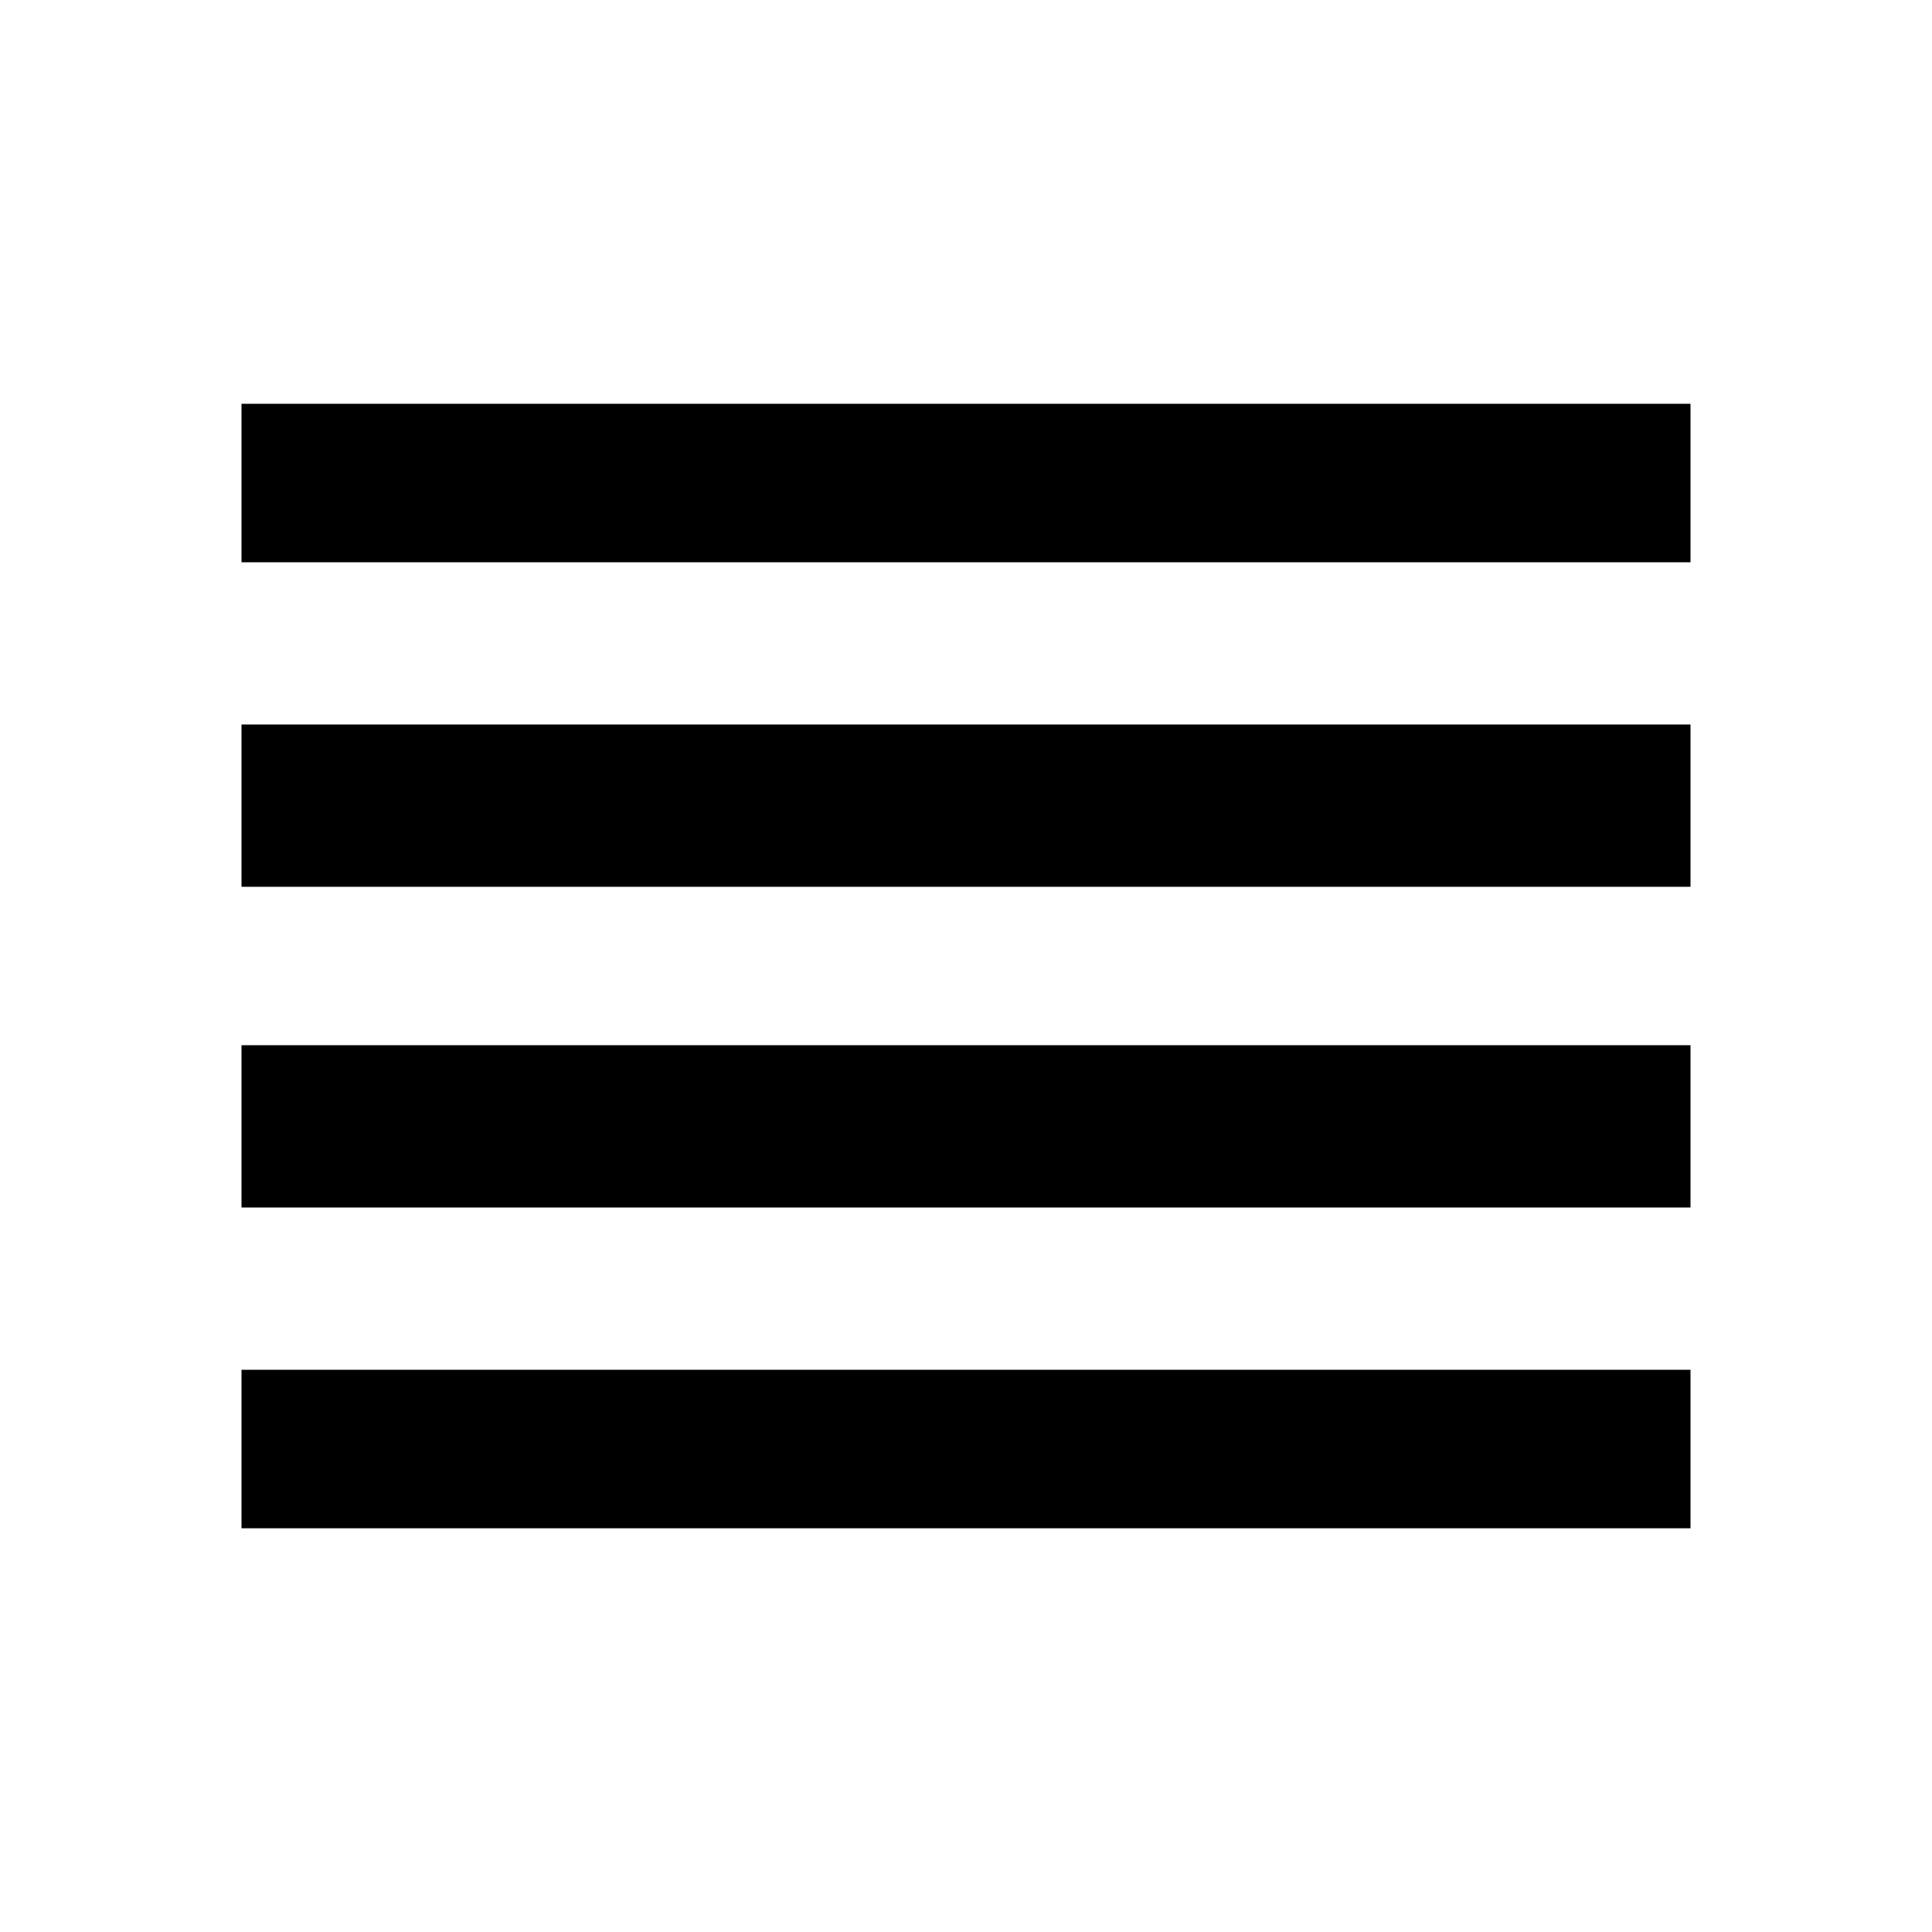 <?xml version="1.0" encoding="utf-8"?>
<!-- Generated by IcoMoon.io -->
<!DOCTYPE svg PUBLIC "-//W3C//DTD SVG 1.1//EN" "http://www.w3.org/Graphics/SVG/1.1/DTD/svg11.dtd">
<svg version="1.1" xmlns="http://www.w3.org/2000/svg" xmlns:xlink="http://www.w3.org/1999/xlink" width="32" height="32" viewBox="0 0 32 32">
<path d="M4 6.688h24v2.625h-24v-2.625zM4 14.688v-2.688h24v2.688h-24zM4 25.313v-2.625h24v2.625h-24zM4 20v-2.688h24v2.688h-24z"></path>
</svg>
